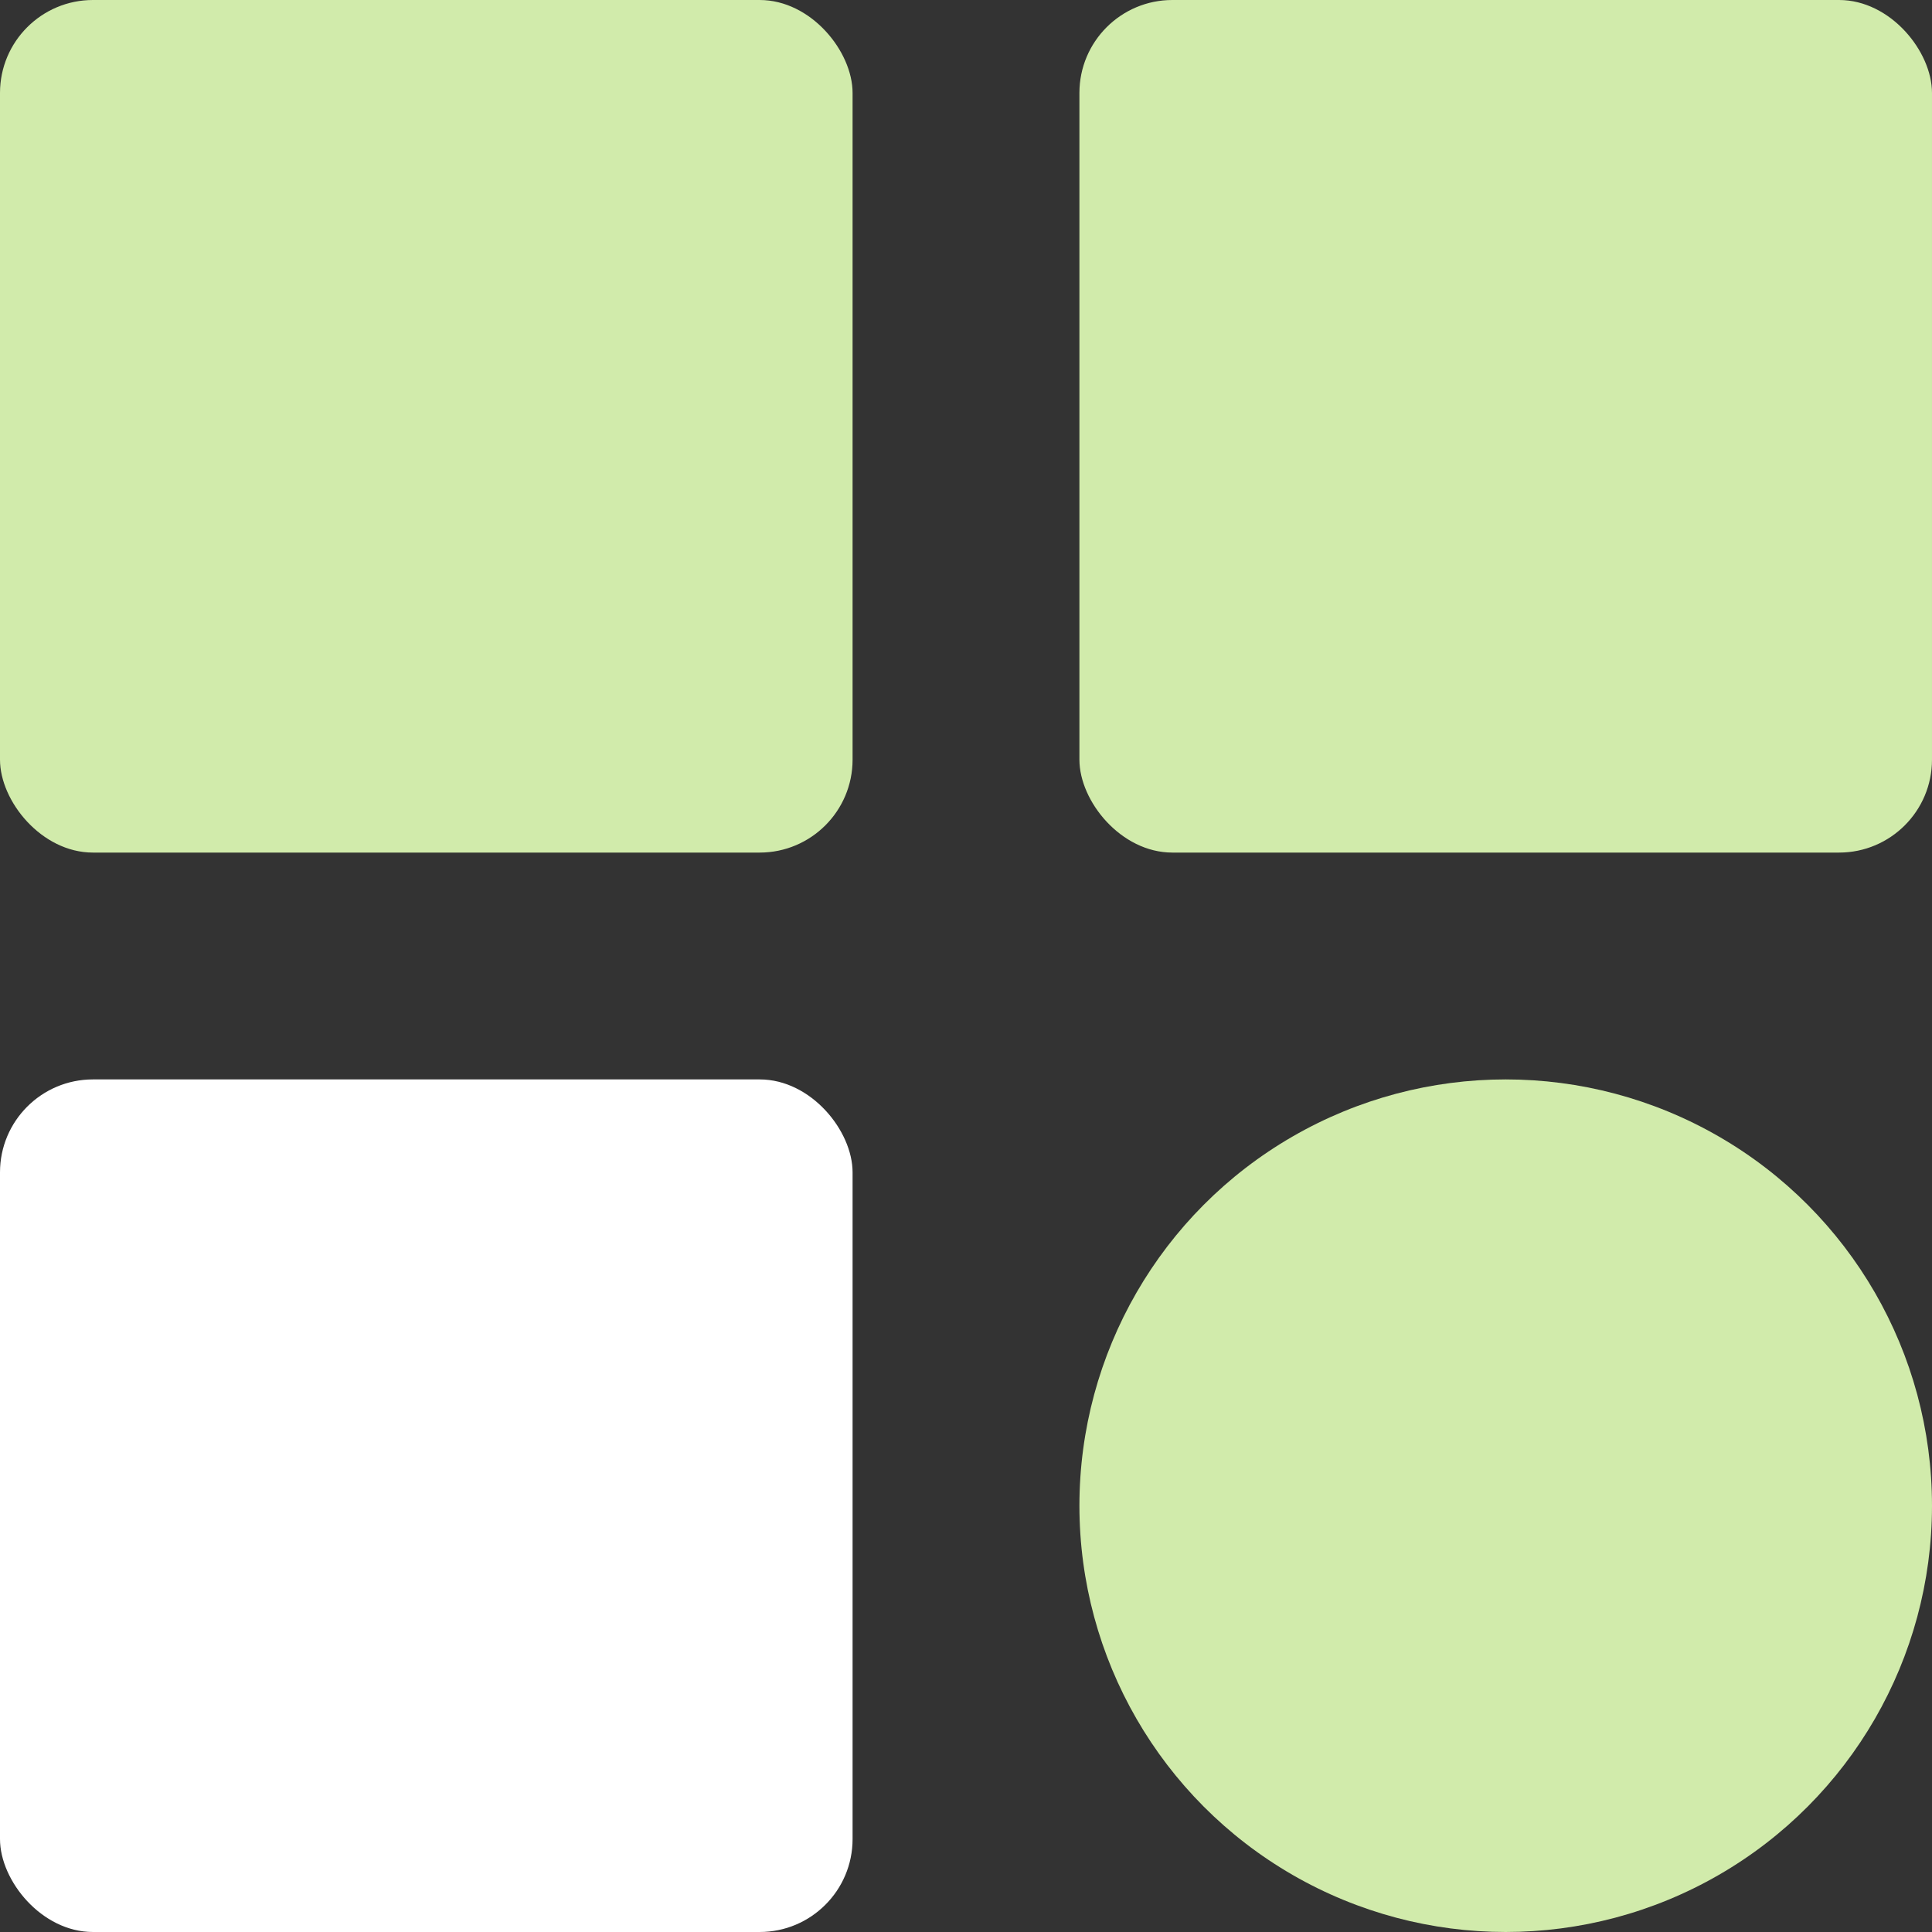 <svg width="247" xmlns="http://www.w3.org/2000/svg" height="247" id="screenshot-0a207ce9-829a-8033-8006-17eaf54ca21f" viewBox="0 0 247 247" xmlns:xlink="http://www.w3.org/1999/xlink" fill="none" version="1.1"><rect x="0" y="0" width="247" height="247" fill="#333333" stroke="none"/><g id="shape-0a207ce9-829a-8033-8006-17eaf54ca21f" rx="0" ry="0"><g id="shape-0a207ce9-829a-8033-8006-17eaf40f8ad0"><g class="fills" id="fills-0a207ce9-829a-8033-8006-17eaf40f8ad0"><rect rx="11.882" ry="11.882" x="0" y="0" transform="matrix(1, 0, 0, 1, 0, 0)" width="109" height="109" style="fill: rgb(209, 235, 171); fill-opacity: 1;"/></g></g><g id="shape-0a207ce9-829a-8033-8006-17eaf40f8ad1"><g class="fills" id="fills-0a207ce9-829a-8033-8006-17eaf40f8ad1"><rect rx="11.882" ry="11.882" x="138" y="0" transform="matrix(1, 0, 0, 1, 0, 0)" width="109" height="109" style="fill: rgb(209, 235, 171); fill-opacity: 1;"/></g></g><g id="shape-0a207ce9-829a-8033-8006-17eaf40f8ad3"><g class="fills" id="fills-0a207ce9-829a-8033-8006-17eaf40f8ad3"><rect rx="11.882" ry="11.882" x="0" y="138" transform="matrix(1, 0, 0, 1, 0, 0)" width="109" height="109" style="fill: rgb(255, 255, 255); fill-opacity: 1;"/></g></g><g id="shape-0a207ce9-829a-8033-8006-17eaf40f8ad2"><g class="fills" id="fills-0a207ce9-829a-8033-8006-17eaf40f8ad2"><ellipse cx="192.5" cy="192.5" rx="54.5" ry="54.5" transform="matrix(1, 0, 0, 1, 0, 0)" style="fill: rgb(209, 235, 171); fill-opacity: 1;"/></g></g></g></svg>
